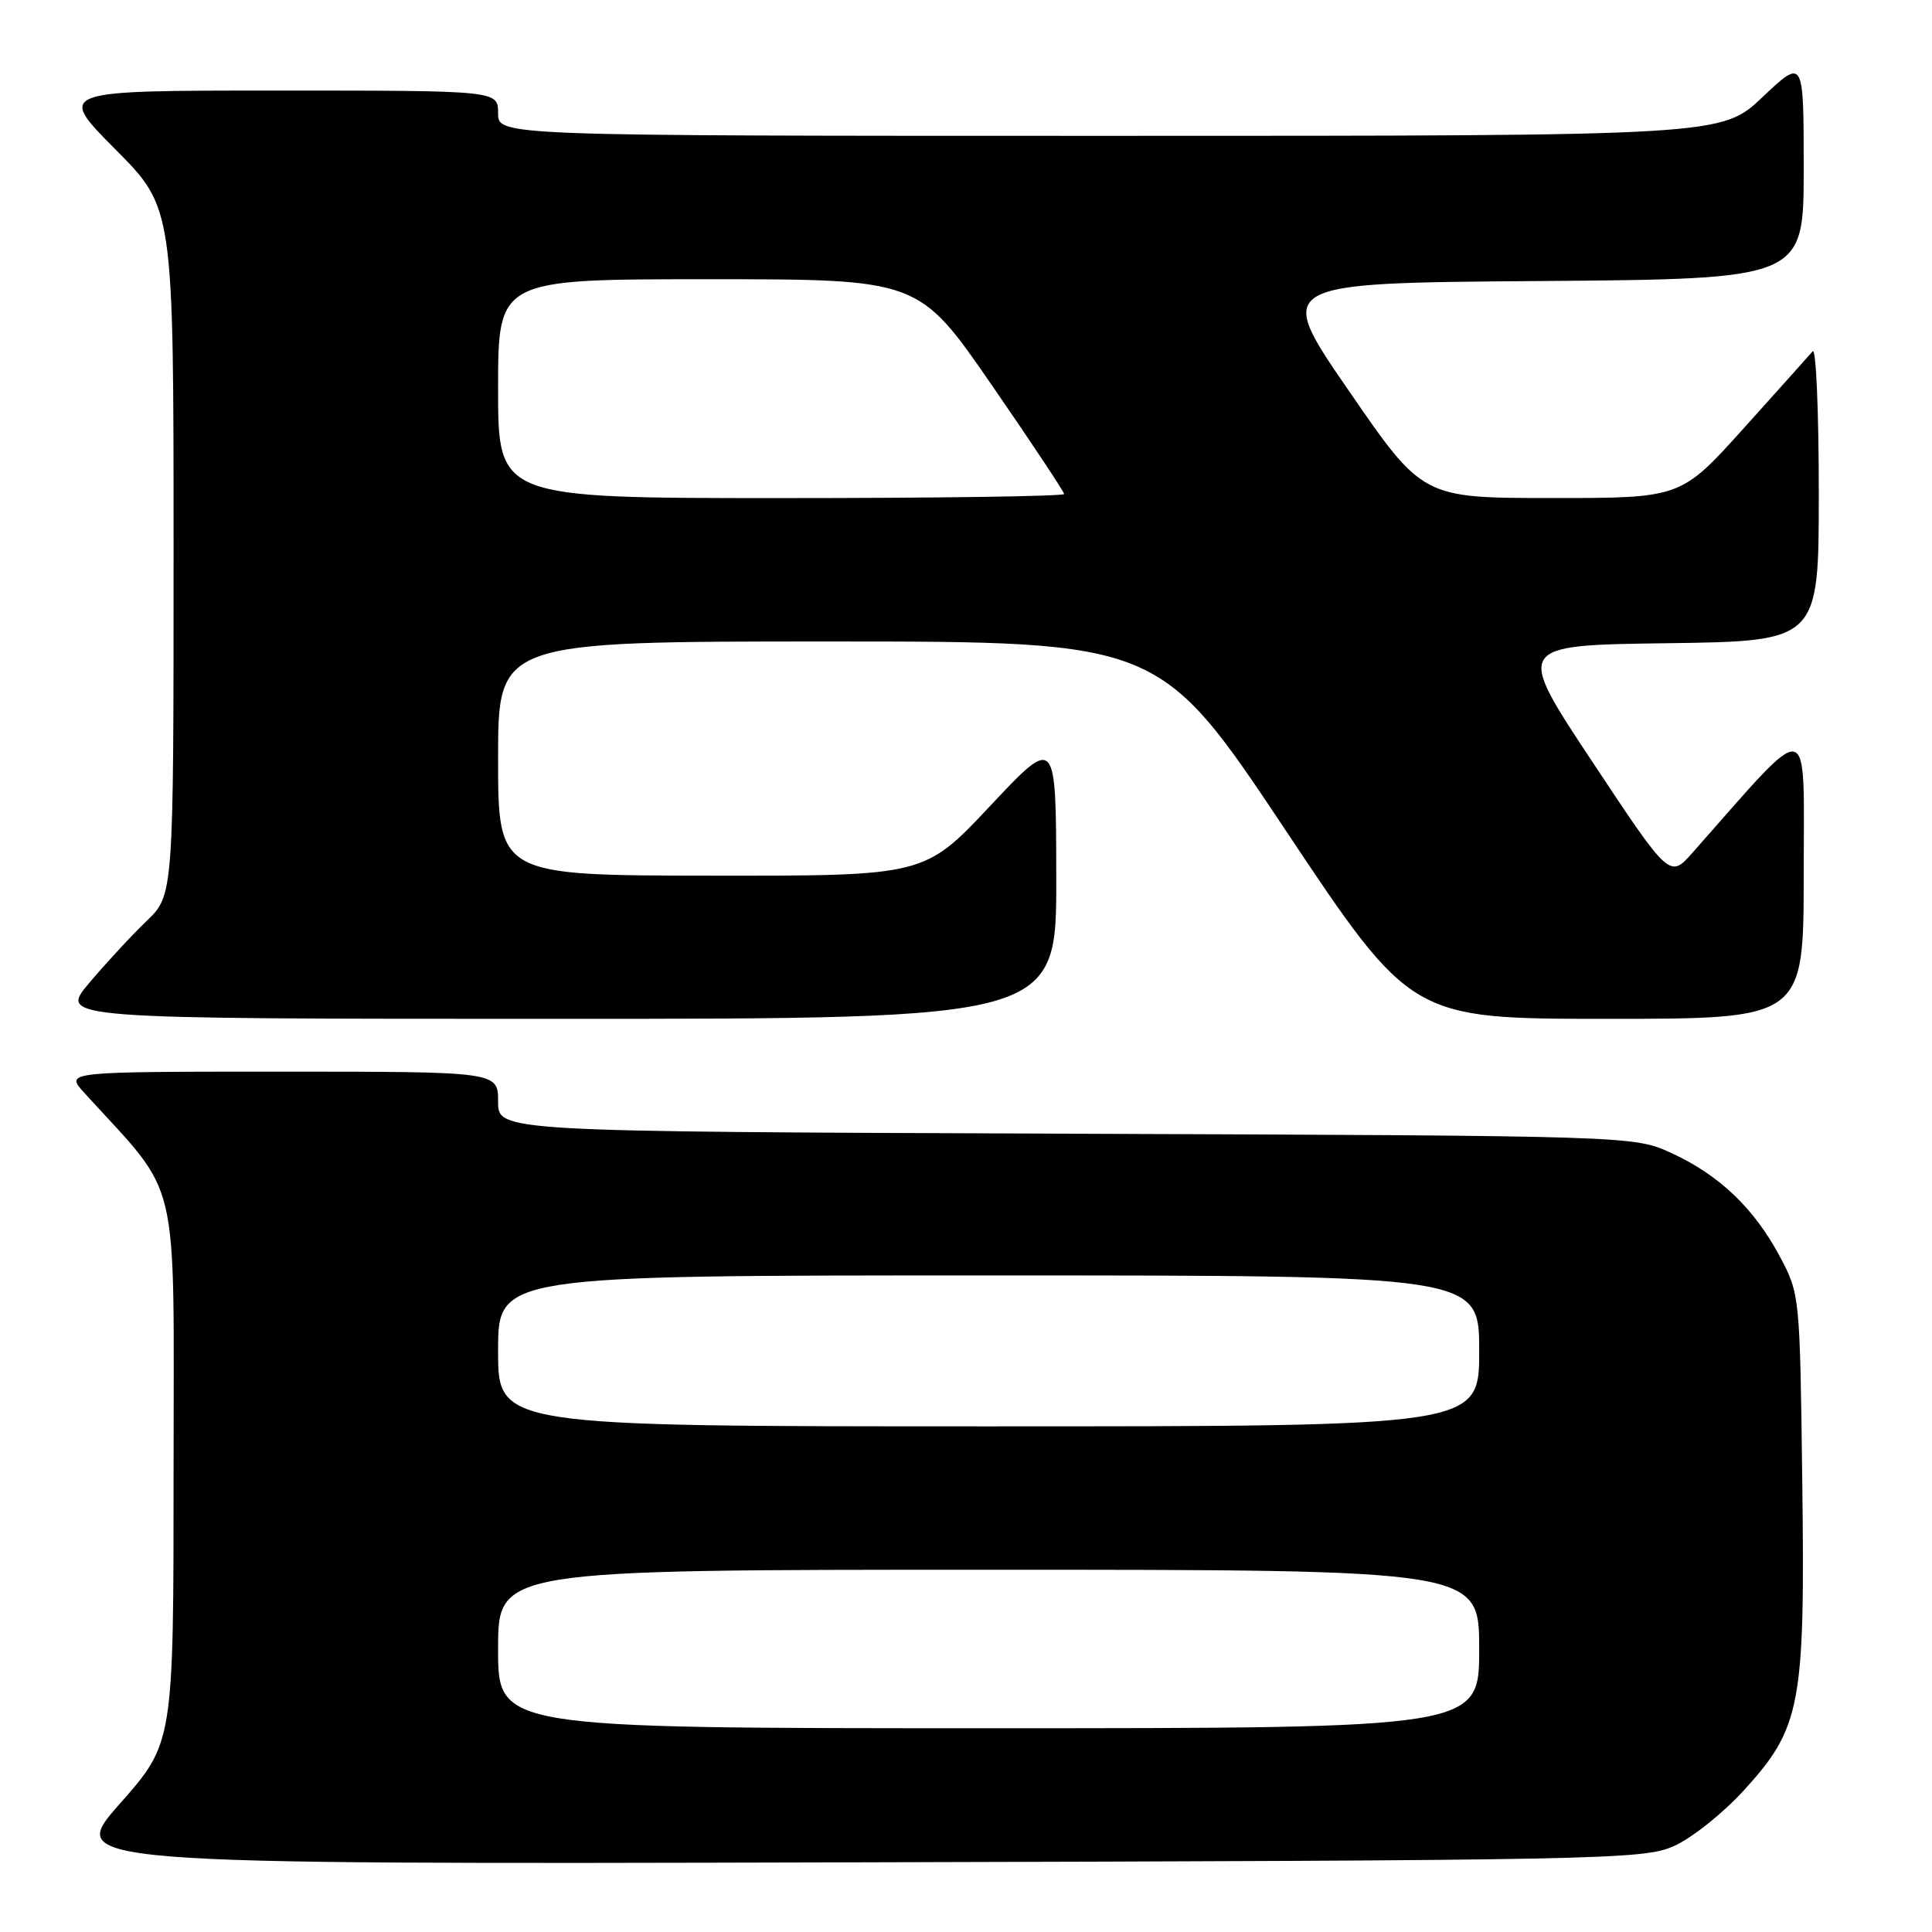 <?xml version="1.0" encoding="UTF-8" standalone="no"?>
<!DOCTYPE svg PUBLIC "-//W3C//DTD SVG 1.1//EN" "http://www.w3.org/Graphics/SVG/1.1/DTD/svg11.dtd" >
<svg xmlns="http://www.w3.org/2000/svg" xmlns:xlink="http://www.w3.org/1999/xlink" version="1.1" viewBox="0 0 256 256">
 <g >
 <path fill="currentColor"
d=" M 221.75 244.64 C 224.08 243.62 228.24 240.32 230.99 237.32 C 238.64 228.95 239.19 226.07 238.81 196.28 C 238.50 171.65 238.48 171.47 235.84 166.50 C 232.45 160.13 227.83 155.71 221.50 152.80 C 216.50 150.50 216.50 150.50 141.25 150.22 C 66.00 149.94 66.00 149.94 66.00 145.97 C 66.00 142.00 66.00 142.00 37.31 142.00 C 8.63 142.00 8.63 142.00 11.12 144.75 C 24.08 159.01 23.00 154.49 23.00 194.57 C 23.00 230.93 23.00 230.93 15.89 238.99 C 8.78 247.04 8.78 247.04 113.14 246.77 C 212.31 246.51 217.71 246.41 221.75 244.64 Z  M 139.96 116.25 C 139.93 97.50 139.93 97.50 131.21 106.78 C 122.50 116.06 122.50 116.06 94.25 116.03 C 66.00 116.00 66.00 116.00 66.00 100.50 C 66.00 85.00 66.00 85.00 109.84 85.00 C 153.68 85.00 153.68 85.00 170.34 110.00 C 187.00 135.00 187.00 135.00 213.00 135.00 C 239.00 135.00 239.00 135.00 239.00 115.76 C 239.00 94.55 240.35 94.81 224.30 112.95 C 221.25 116.41 221.25 116.41 211.00 100.95 C 200.76 85.50 200.76 85.50 220.88 85.23 C 241.00 84.96 241.00 84.96 241.00 65.28 C 241.00 54.46 240.63 46.03 240.19 46.55 C 239.74 47.07 235.63 51.66 231.05 56.75 C 222.72 66.00 222.72 66.00 205.61 65.99 C 188.50 65.99 188.50 65.99 178.70 51.74 C 168.90 37.50 168.90 37.50 203.95 37.24 C 239.00 36.97 239.00 36.97 239.00 22.34 C 239.00 7.71 239.00 7.71 233.56 12.85 C 228.12 18.00 228.12 18.00 147.06 18.00 C 66.00 18.00 66.00 18.00 66.00 15.00 C 66.00 12.00 66.00 12.00 36.77 12.00 C 7.55 12.00 7.55 12.00 15.27 19.77 C 23.00 27.54 23.00 27.54 23.00 73.08 C 23.00 118.61 23.00 118.61 19.41 122.05 C 17.44 123.95 14.02 127.64 11.82 130.25 C 7.81 135.00 7.81 135.00 73.91 135.00 C 140.00 135.00 140.00 135.00 139.96 116.25 Z  M 66.00 218.50 C 66.00 208.00 66.00 208.00 131.00 208.00 C 196.00 208.00 196.00 208.00 196.00 218.50 C 196.00 229.00 196.00 229.00 131.00 229.00 C 66.00 229.00 66.00 229.00 66.00 218.50 Z  M 66.00 179.00 C 66.00 169.00 66.00 169.00 131.00 169.00 C 196.00 169.00 196.00 169.00 196.00 179.00 C 196.00 189.00 196.00 189.00 131.00 189.00 C 66.00 189.00 66.00 189.00 66.00 179.00 Z  M 66.00 51.50 C 66.00 37.00 66.00 37.00 93.87 37.00 C 121.74 37.00 121.74 37.00 131.37 50.96 C 136.67 58.64 141.00 65.17 141.00 65.46 C 141.00 65.76 124.12 66.00 103.50 66.00 C 66.00 66.00 66.00 66.00 66.00 51.50 Z "/>
</g>
</svg>